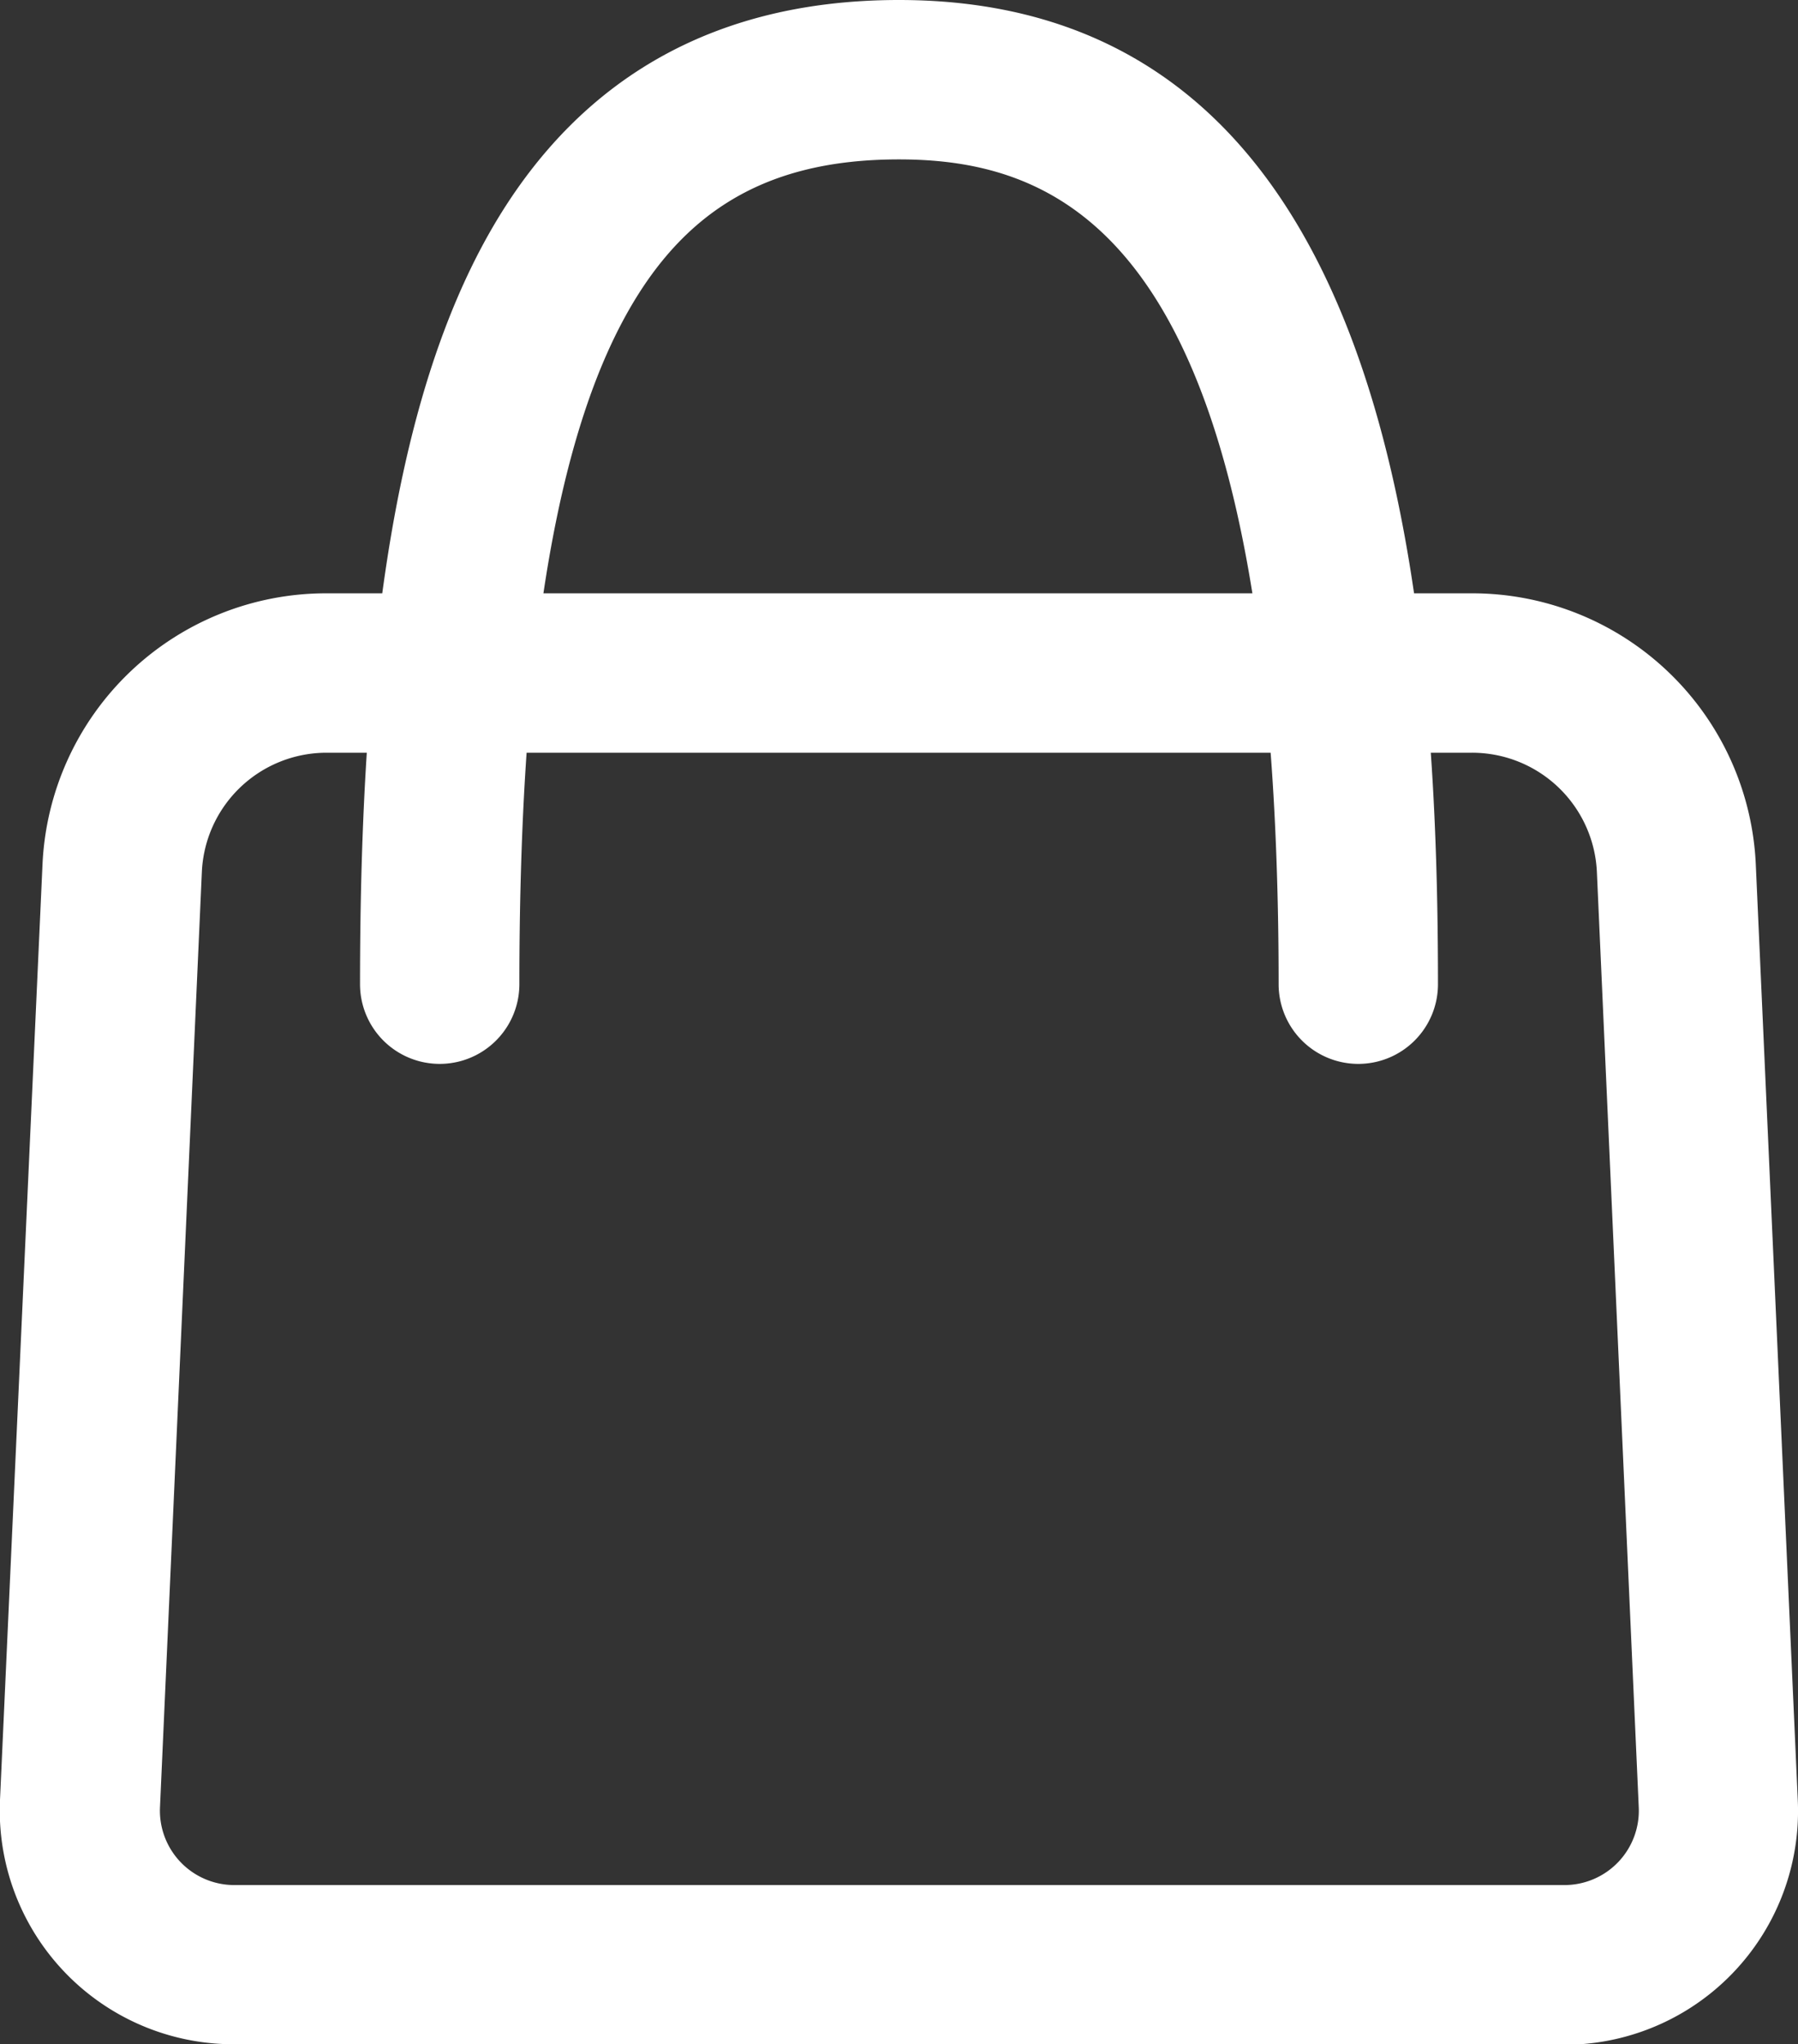 <svg xmlns="http://www.w3.org/2000/svg" viewBox="0 0 169.25 192.36">
	<rect x="0" y="0" width="169.25" height="192.36" fill="#333333" stroke="none"/>
	<defs>
		<style>.cls-1{fill:#fff;}</style>
	</defs>
	<g id="Слой_2" data-name="Слой 2">
		<g id="Слой_1-2" data-name="Слой 1">
			<g id="Cart">
				<path class="cls-1" d="M147.26,192.36H22a22,22,0,0,1-22-23l4-88A26.72,26.72,0,0,1,30.71,55.83H138.53a26.72,26.72,0,0,1,26.75,25.58l3.95,88a22,22,0,0,1-22,23ZM30.71,70.83A11.75,11.75,0,0,0,19,82.08l-3.94,88a7,7,0,0,0,7,7.3H147.26a7,7,0,0,0,7-7.3l-3.94-88a11.76,11.76,0,0,0-11.77-11.25Z"/>
				<path class="cls-1" d="M127.86,100.11a7.5,7.5,0,0,1-7.5-7.5c0-68.79-19.1-77.61-35.74-77.61-12.91,0-21.17,5.18-26.8,16.79-6,12.41-8.93,32.3-8.93,60.82a7.5,7.5,0,0,1-15,0c0-31.26,3.31-52.67,10.43-67.36C52.44,8.5,66,0,84.62,0c45.48,0,50.74,52.85,50.74,92.61A7.5,7.5,0,0,1,127.86,100.11Z"/>
			</g>
		</g>
	</g>
</svg>